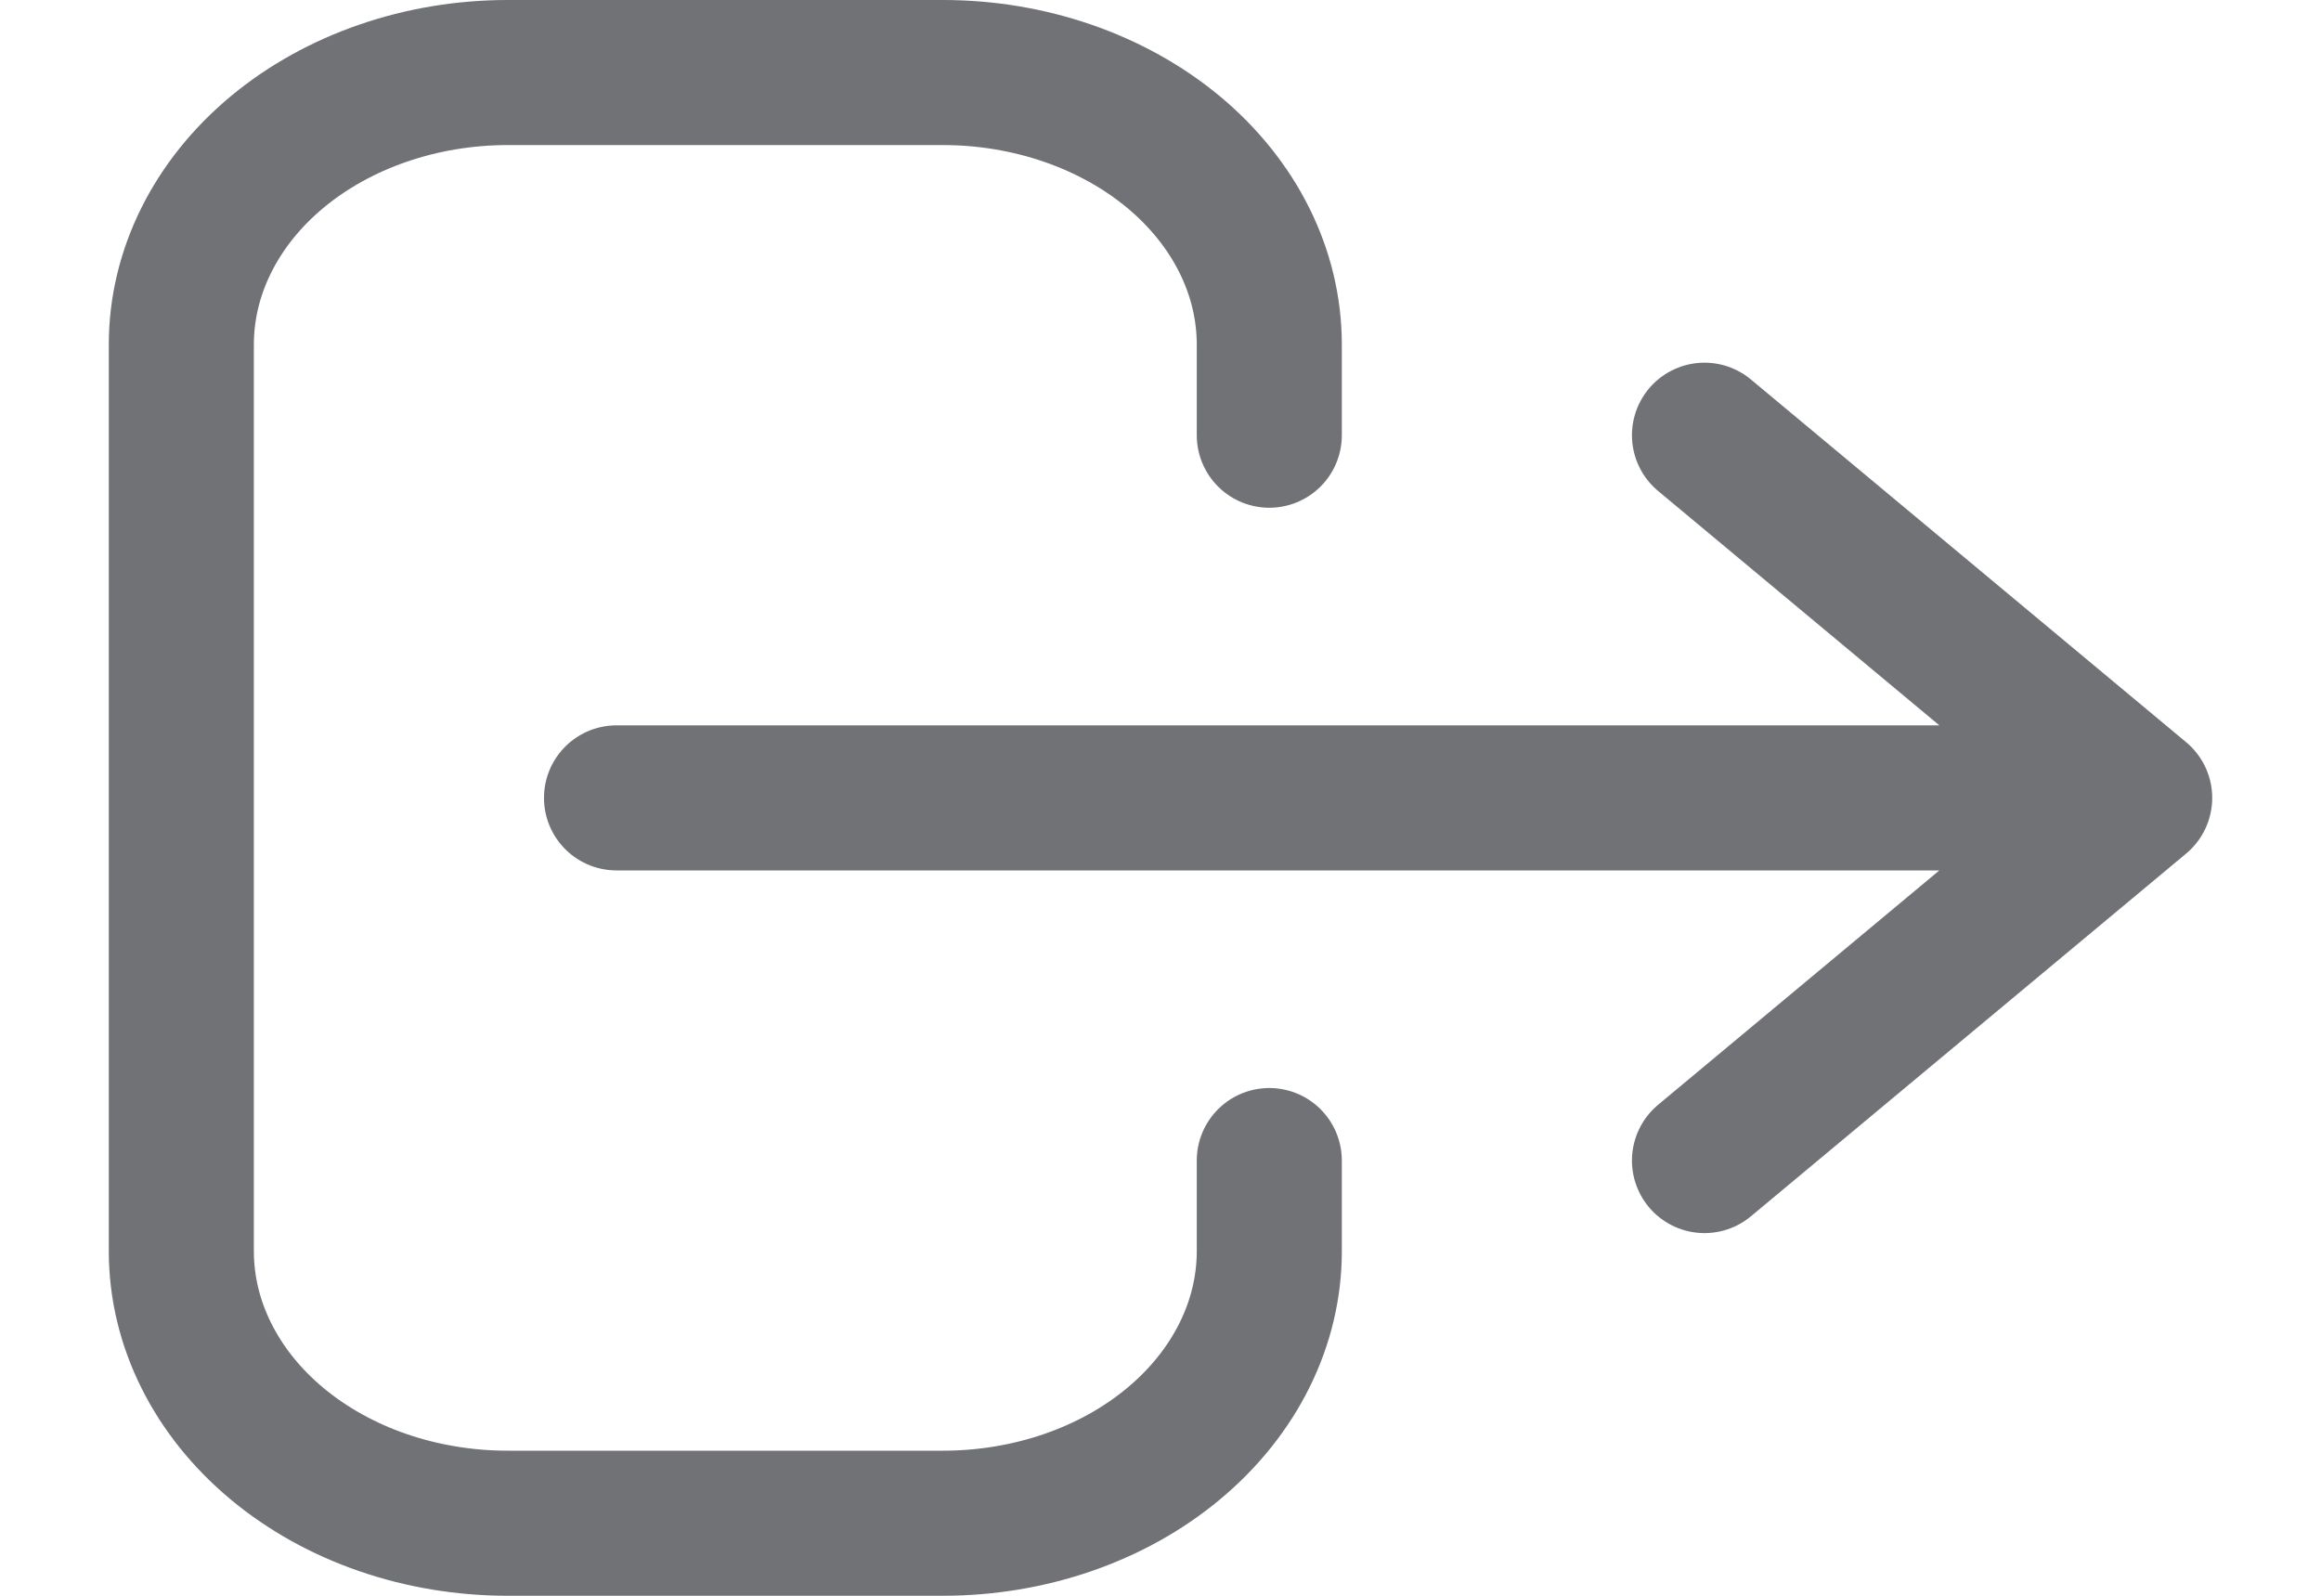 <svg width="16" height="11" viewBox="0 0 16 11" fill="none" xmlns="http://www.w3.org/2000/svg">
<path d="M11.75 8L14.75 5.5M14.75 5.5L11.75 3M14.75 5.5H4.25M8.75 8V8.625C8.75 9.122 8.513 9.599 8.091 9.951C7.669 10.303 7.097 10.5 6.5 10.5H3.5C2.903 10.5 2.331 10.303 1.909 9.951C1.487 9.599 1.25 9.122 1.25 8.625V2.375C1.25 1.878 1.487 1.401 1.909 1.049C2.331 0.698 2.903 0.5 3.5 0.5H6.5C7.097 0.5 7.669 0.698 8.091 1.049C8.513 1.401 8.75 1.878 8.75 2.375V3" stroke="#707276" stroke-linecap="round" stroke-linejoin="round"/>
</svg>
